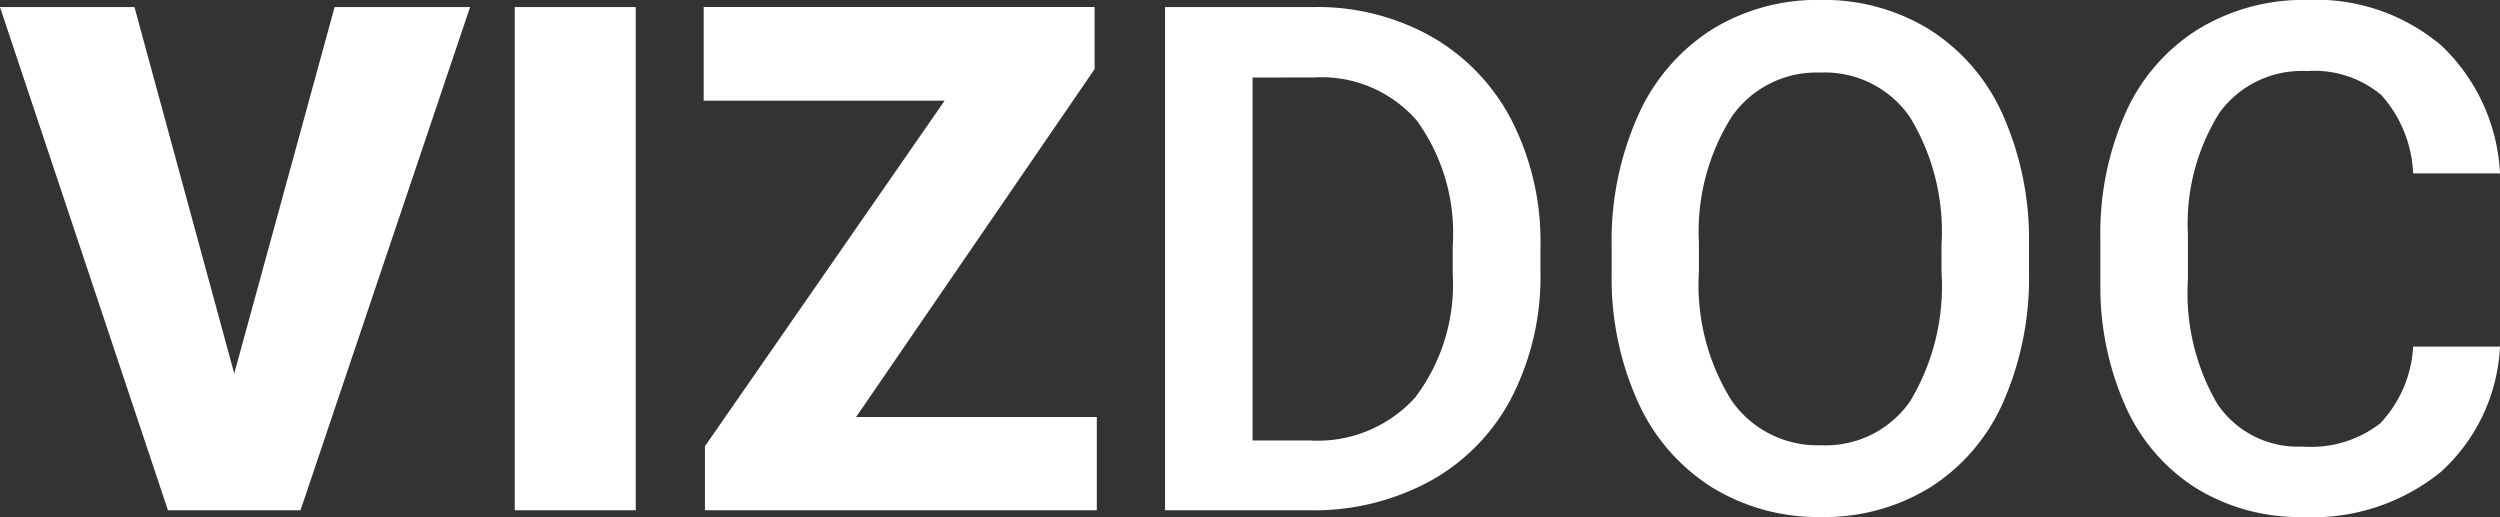 <svg xmlns="http://www.w3.org/2000/svg" width="113.018" height="23.373" viewBox="0 0 113.018 23.373">
  <rect x="0" y="0" width="113.018" height="23.373" fill="#333333" stroke="none"/>
  <path id="Path_1305" data-name="Path 1305" d="M-103.651-6.182l4.538-16.567h6.124L-100.655,0h-5.993l-7.593-22.749h6.08ZM-85.5,0h-5.469V-22.749H-85.5Zm9.964-4.218h10.88V0H-82.371V-2.895l10.836-15.622H-82.429v-4.233h17.673v2.807ZM-61.571,0V-22.749h6.72A10.511,10.511,0,0,1-49.505-21.4a9.22,9.22,0,0,1,3.622,3.811A12.031,12.031,0,0,1-44.6-11.942v1.149a11.985,11.985,0,0,1-1.295,5.68,9.115,9.115,0,0,1-3.673,3.782A10.993,10.993,0,0,1-55.025,0Zm3.956-19.564V-3.156h2.575A5.95,5.95,0,0,0-50.262-5.1a8.463,8.463,0,0,0,1.695-5.593v-1.265a8.674,8.674,0,0,0-1.615-5.651,5.707,5.707,0,0,0-4.669-1.956Zm35.1,8.785a13.963,13.963,0,0,1-1.156,5.869,8.711,8.711,0,0,1-3.3,3.869A9.1,9.1,0,0,1-31.913.305,9.145,9.145,0,0,1-36.851-1.04a8.835,8.835,0,0,1-3.338-3.847,13.555,13.555,0,0,1-1.193-5.775v-1.28A13.851,13.851,0,0,1-40.2-17.818a8.873,8.873,0,0,1,3.324-3.9,9.061,9.061,0,0,1,4.938-1.353,9.109,9.109,0,0,1,4.924,1.338A8.768,8.768,0,0,1-23.7-17.884a13.823,13.823,0,0,1,1.185,5.84Zm-3.956-1.193a9.964,9.964,0,0,0-1.425-5.8,4.675,4.675,0,0,0-4.058-2.015,4.666,4.666,0,0,0-4.007,2.007,9.746,9.746,0,0,0-1.476,5.687v1.309a9.855,9.855,0,0,0,1.462,5.8,4.718,4.718,0,0,0,4.065,2.044,4.635,4.635,0,0,0,4.029-2,10.092,10.092,0,0,0,1.411-5.84ZM-1.222-7.4A8.171,8.171,0,0,1-3.9-1.731,9.174,9.174,0,0,1-10.138.305,8.9,8.9,0,0,1-14.931-.982,8.417,8.417,0,0,1-18.124-4.64a13.215,13.215,0,0,1-1.164-5.513v-2.124a13.391,13.391,0,0,1,1.135-5.68,8.567,8.567,0,0,1,3.273-3.782,9.136,9.136,0,0,1,4.931-1.331,8.769,8.769,0,0,1,6.065,2.051,8.526,8.526,0,0,1,2.662,5.789H-5.149a5.651,5.651,0,0,0-1.44-3.542,4.722,4.722,0,0,0-3.36-1.084,4.61,4.61,0,0,0-3.956,1.884,9.462,9.462,0,0,0-1.425,5.52v2.007a9.956,9.956,0,0,0,1.324,5.629A4.392,4.392,0,0,0-10.138-2.88a5.1,5.1,0,0,0,3.5-1.047A5.481,5.481,0,0,0-5.149-7.4Z" transform="translate(114.24 23.068)" fill="#fff"/>
</svg>

